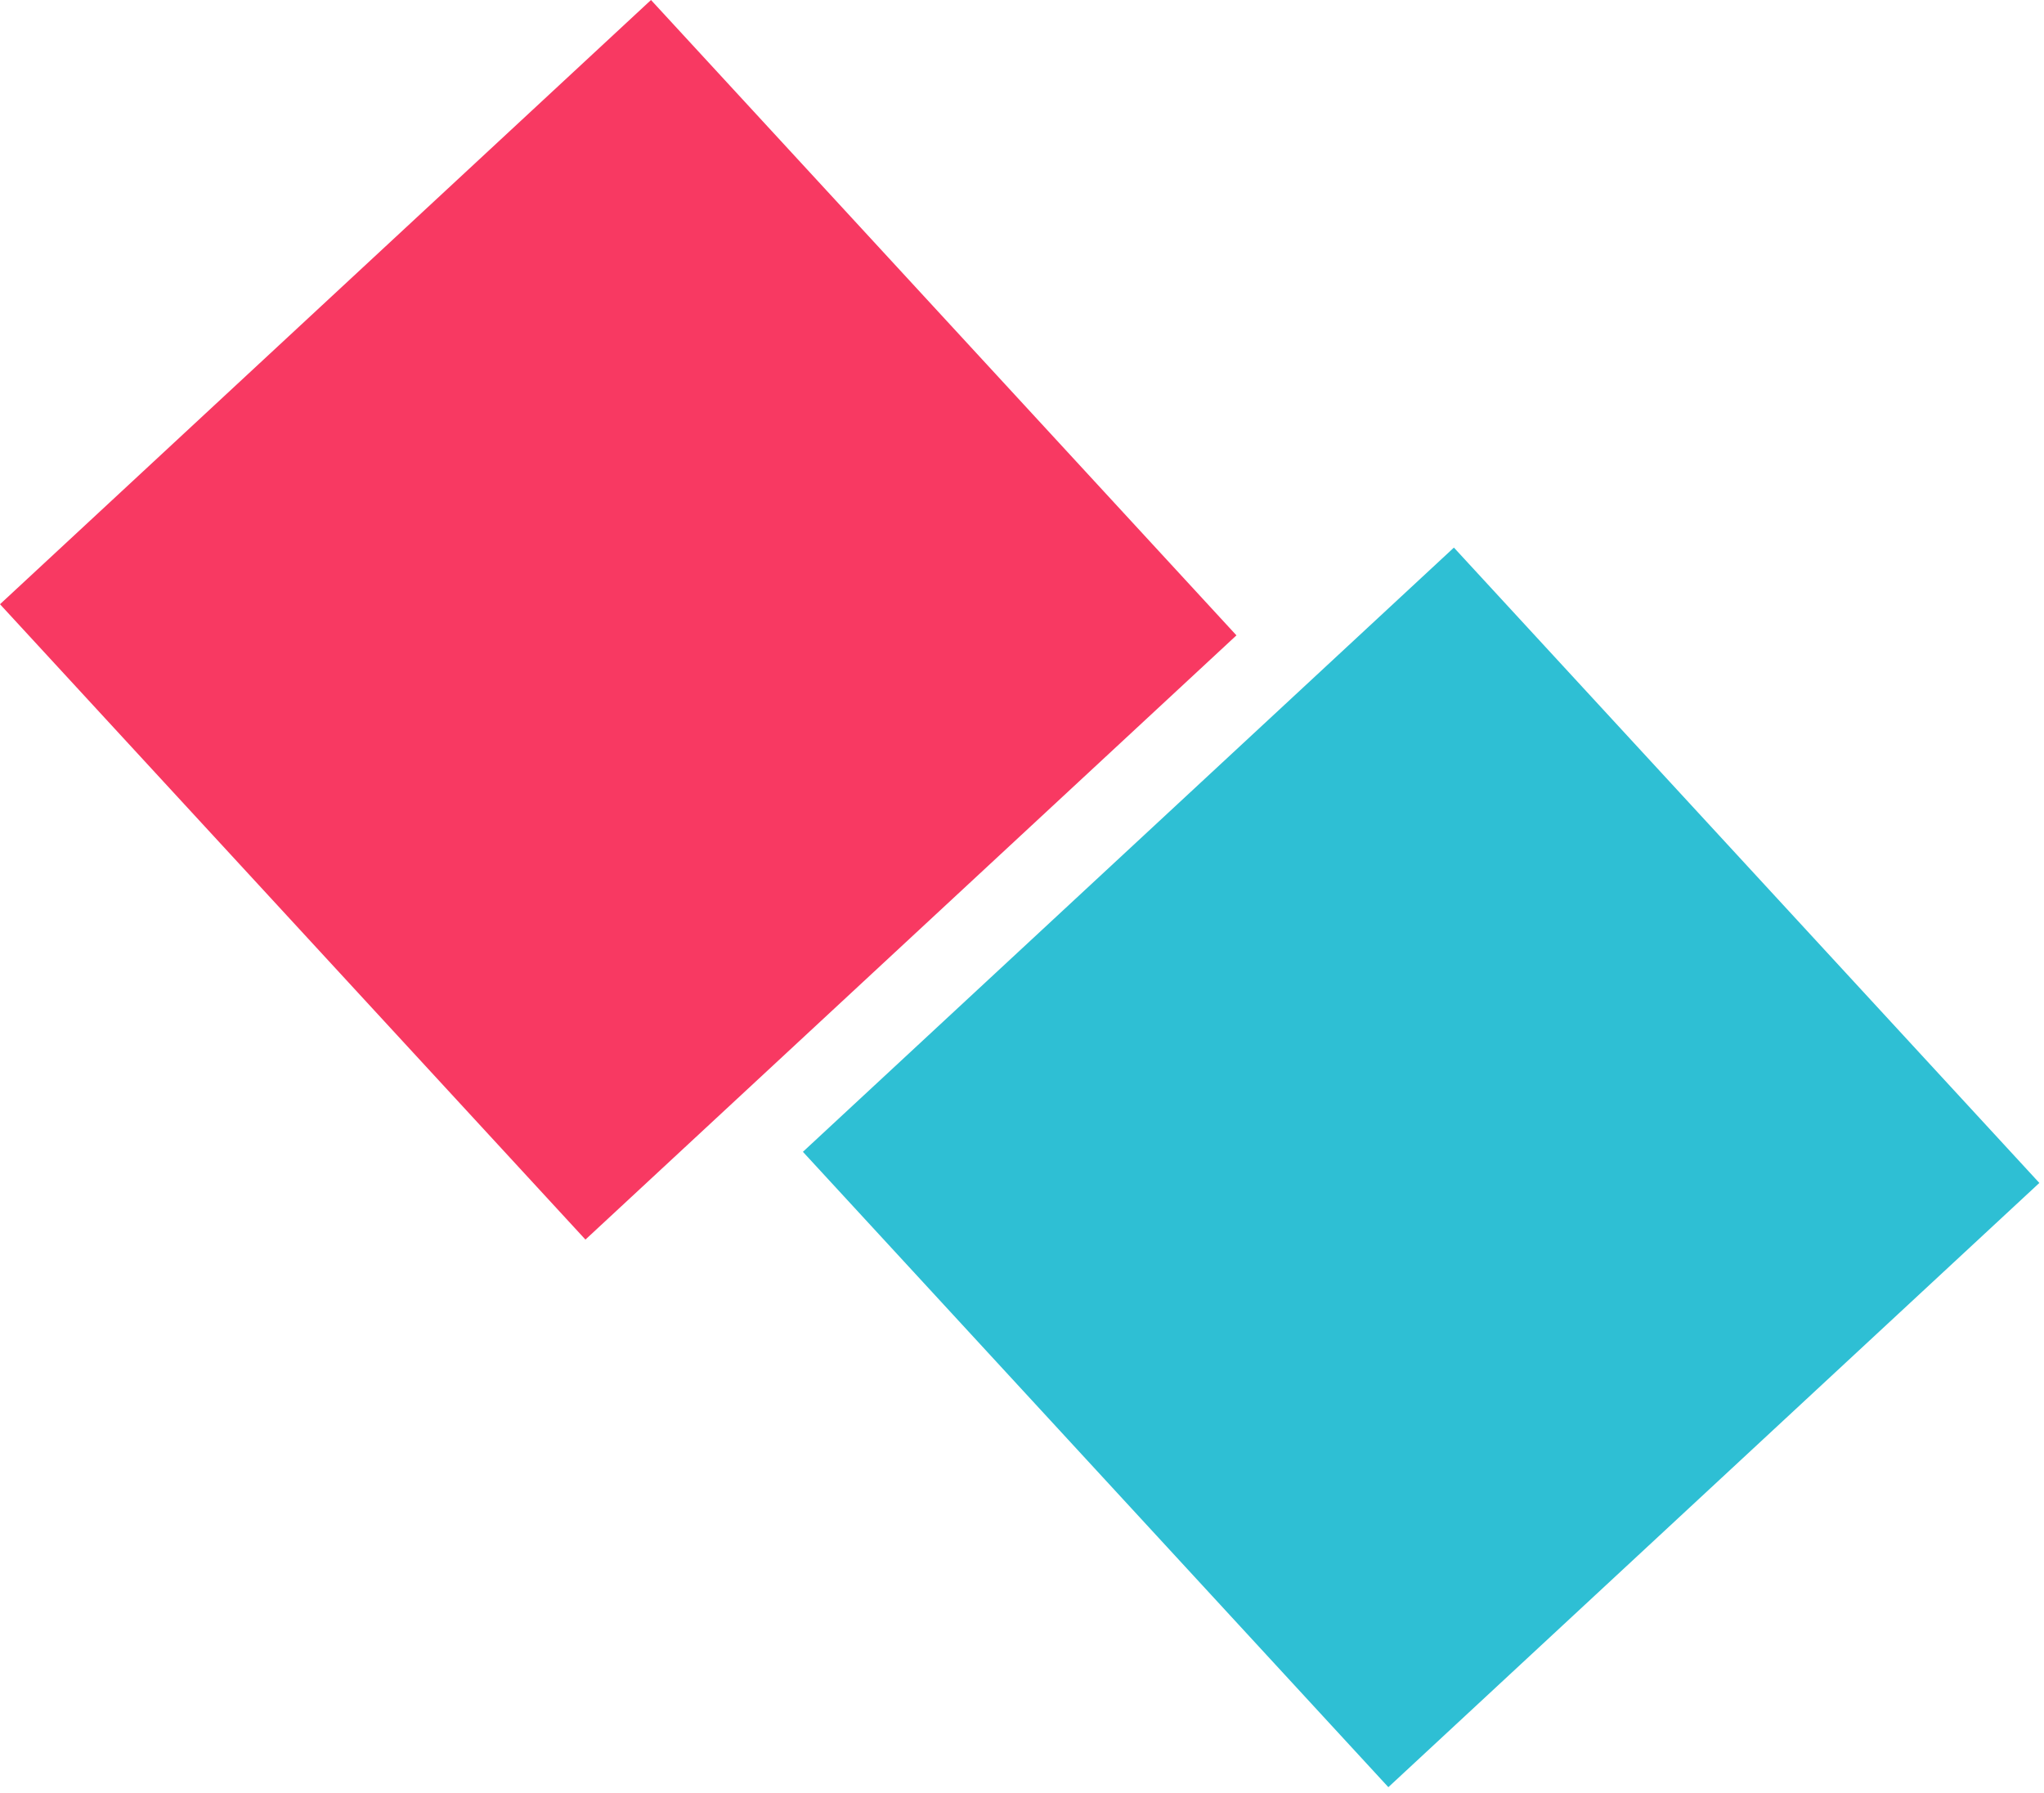 <svg width="374" height="328" viewBox="0 0 374 328" fill="none" xmlns="http://www.w3.org/2000/svg">
<path d="M119.116 -2.8925e-05L0 110.558L107.121 226.812L226.238 116.253L119.116 -2.8925e-05Z" fill="#F83962"/>
<path d="M266.028 100.195L146.912 210.753L254.034 327.006L373.15 216.448L266.028 100.195Z" fill="#2EBFD4"/>
</svg>
